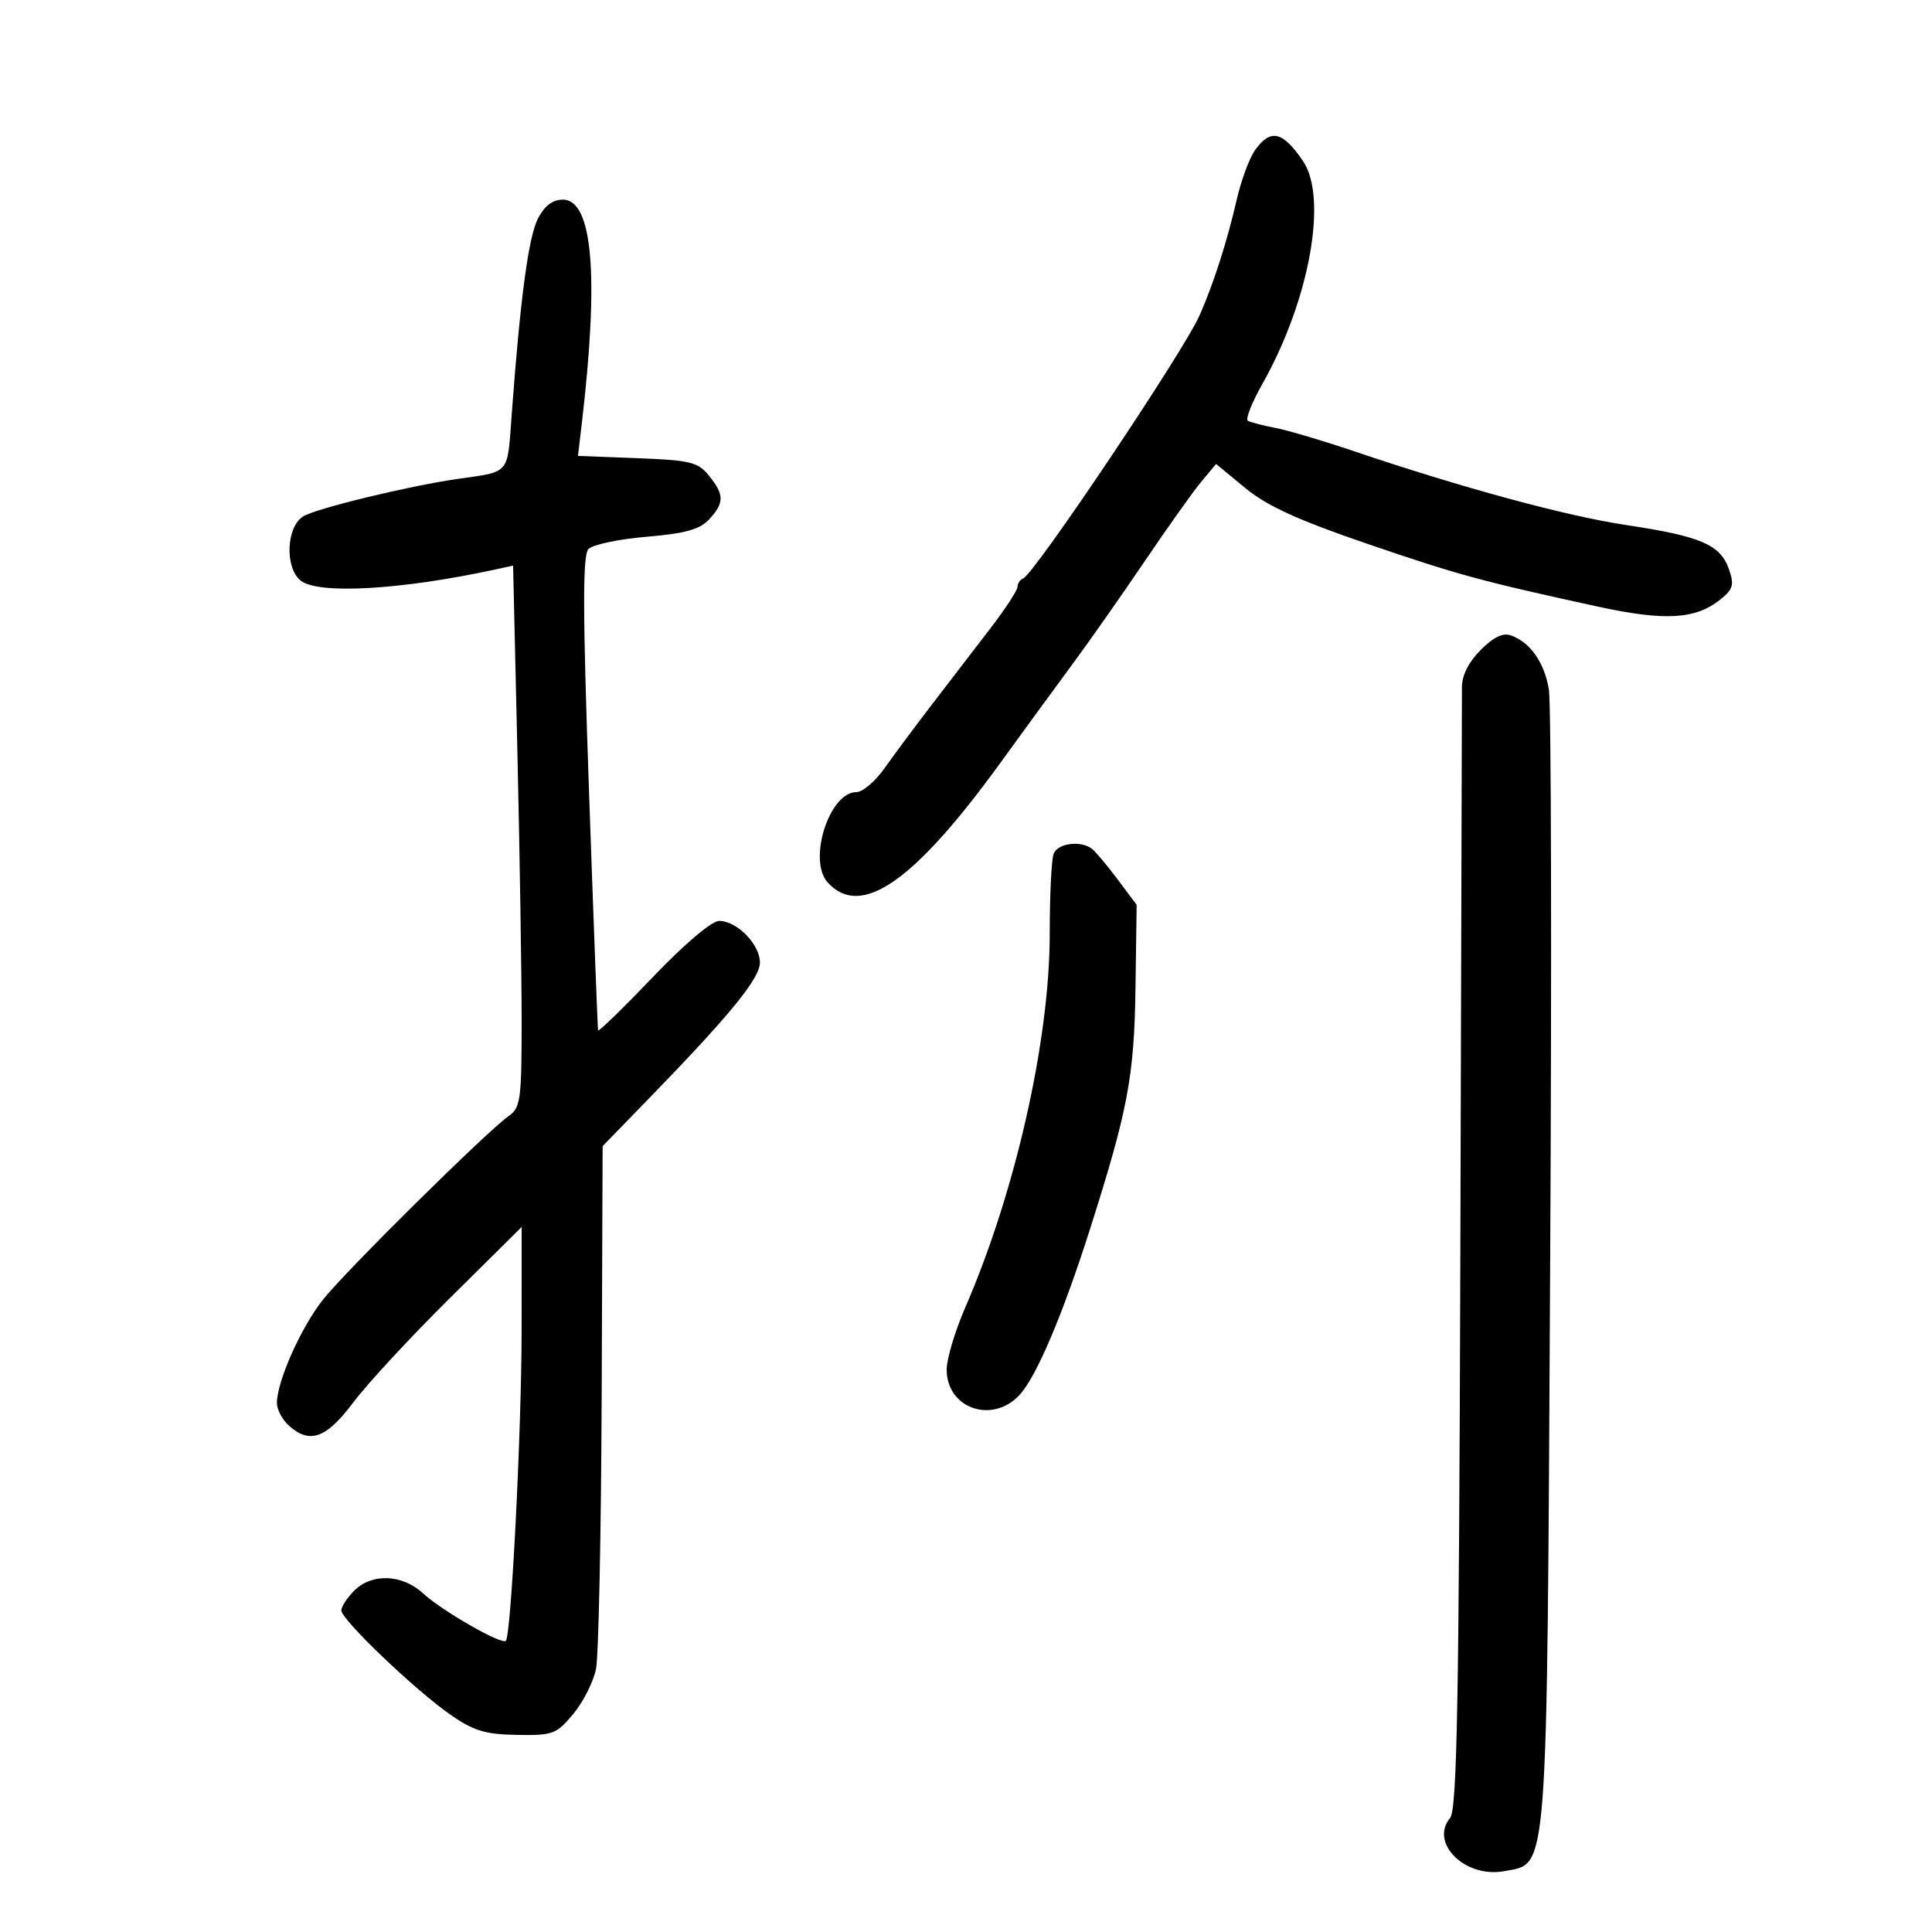 <svg xmlns="http://www.w3.org/2000/svg" width="300" height="300" viewBox="0 0 300 300" version="1.1">
	<path d="M 194.901 23.281 C 194.021 24.502, 192.733 27.975, 192.039 31 C 190.546 37.505, 188.410 44.153, 186.256 49 C 183.736 54.668, 160.594 89.162, 158.861 89.833 C 158.388 90.017, 158 90.598, 158 91.126 C 158 91.654, 156.088 94.575, 153.750 97.619 C 151.412 100.662, 147.368 105.930, 144.761 109.326 C 142.155 112.722, 138.833 117.188, 137.378 119.250 C 135.924 121.313, 133.946 123, 132.982 123 C 128.765 123, 125.400 133.575, 128.520 137.023 C 133.675 142.718, 141.959 136.946, 155.509 118.220 C 158.804 113.667, 163.690 106.980, 166.367 103.360 C 169.043 99.741, 174.168 92.442, 177.755 87.140 C 181.342 81.838, 185.302 76.272, 186.556 74.772 L 188.835 72.043 193.355 75.772 C 196.730 78.555, 201.498 80.740, 212.160 84.390 C 226.417 89.271, 230.002 90.248, 248.099 94.189 C 258.531 96.461, 263.321 96.180, 267.158 93.073 C 269.133 91.474, 269.317 90.804, 268.457 88.357 C 267.126 84.573, 264.070 83.262, 252.554 81.533 C 243.152 80.122, 227.092 75.763, 210 69.983 C 205.325 68.402, 199.925 66.806, 198 66.436 C 196.075 66.067, 194.171 65.571, 193.768 65.335 C 193.366 65.098, 194.381 62.523, 196.023 59.613 C 203.341 46.646, 206.233 30.708, 202.308 24.973 C 199.161 20.374, 197.303 19.950, 194.901 23.281 M 83.538 33.926 C 82.069 36.766, 80.795 46.259, 79.466 64.254 C 78.757 73.863, 79.334 73.173, 71 74.376 C 63.406 75.472, 49.034 78.962, 47.073 80.187 C 44.466 81.815, 44.200 88.091, 46.652 90.128 C 49.325 92.347, 62.315 91.607, 77.087 88.392 L 79.674 87.829 80.337 116.577 C 80.702 132.389, 81 151.302, 81 158.606 C 81 170.732, 80.827 172.008, 79.009 173.281 C 75.627 175.650, 53.691 197.335, 50.143 201.817 C 46.737 206.120, 43 214.511, 43 217.856 C 43 218.865, 43.823 220.435, 44.829 221.345 C 48.084 224.291, 50.660 223.370, 54.875 217.750 C 57.040 214.862, 63.804 207.558, 69.906 201.517 L 81 190.534 80.996 206.517 C 80.993 222.072, 79.375 253.958, 78.547 254.786 C 77.895 255.438, 68.603 250.114, 65.709 247.431 C 62.479 244.436, 57.754 244.246, 55 247 C 53.900 248.100, 53 249.480, 53 250.067 C 53 251.489, 64.369 262.362, 69.889 266.220 C 73.522 268.759, 75.307 269.306, 80.245 269.394 C 85.846 269.493, 86.383 269.295, 89.013 266.148 C 90.555 264.305, 92.145 261.155, 92.548 259.148 C 92.951 257.142, 93.347 238.057, 93.428 216.737 L 93.576 177.974 100.606 170.737 C 113.375 157.591, 118 151.934, 118 149.458 C 118 146.638, 114.432 143, 111.666 143 C 110.511 143, 106.289 146.578, 101.355 151.740 C 96.760 156.546, 92.942 160.259, 92.870 159.990 C 92.799 159.720, 92.167 143.075, 91.465 123 C 90.481 94.857, 90.460 86.215, 91.374 85.256 C 92.026 84.572, 96.082 83.714, 100.386 83.350 C 106.402 82.842, 108.650 82.218, 110.106 80.656 C 112.489 78.098, 112.485 76.821, 110.089 73.861 C 108.378 71.747, 107.216 71.463, 98.964 71.146 L 89.749 70.792 90.354 65.646 C 93.040 42.770, 92.036 31, 87.396 31 C 85.815 31, 84.558 31.954, 83.538 33.926 M 229.922 100.924 C 228.061 102.785, 227.004 104.873, 227.010 106.673 C 227.016 108.228, 226.903 148.018, 226.760 195.097 C 226.549 264.641, 226.250 280.994, 225.167 282.299 C 221.940 286.186, 227.538 291.684, 233.571 290.553 C 240.454 289.261, 240.184 292.810, 240.706 196.740 C 240.963 149.573, 240.874 109.214, 240.509 107.054 C 239.802 102.871, 237.654 99.790, 234.672 98.682 C 233.397 98.208, 231.958 98.888, 229.922 100.924 M 163.607 132.582 C 163.273 133.452, 163 139.044, 163 145.008 C 163 161.547, 157.660 185.149, 149.862 203.080 C 148.288 206.699, 147 211.016, 147 212.675 C 147 218.711, 154.082 221.172, 158.314 216.606 C 160.926 213.788, 164.987 204.241, 169.208 191 C 175.133 172.411, 176.122 167.192, 176.316 153.500 L 176.500 140.500 173.506 136.500 C 171.859 134.300, 170.059 132.169, 169.506 131.765 C 167.729 130.467, 164.233 130.951, 163.607 132.582" stroke="none" fill="black" fill-rule="evenodd"/>
</svg>